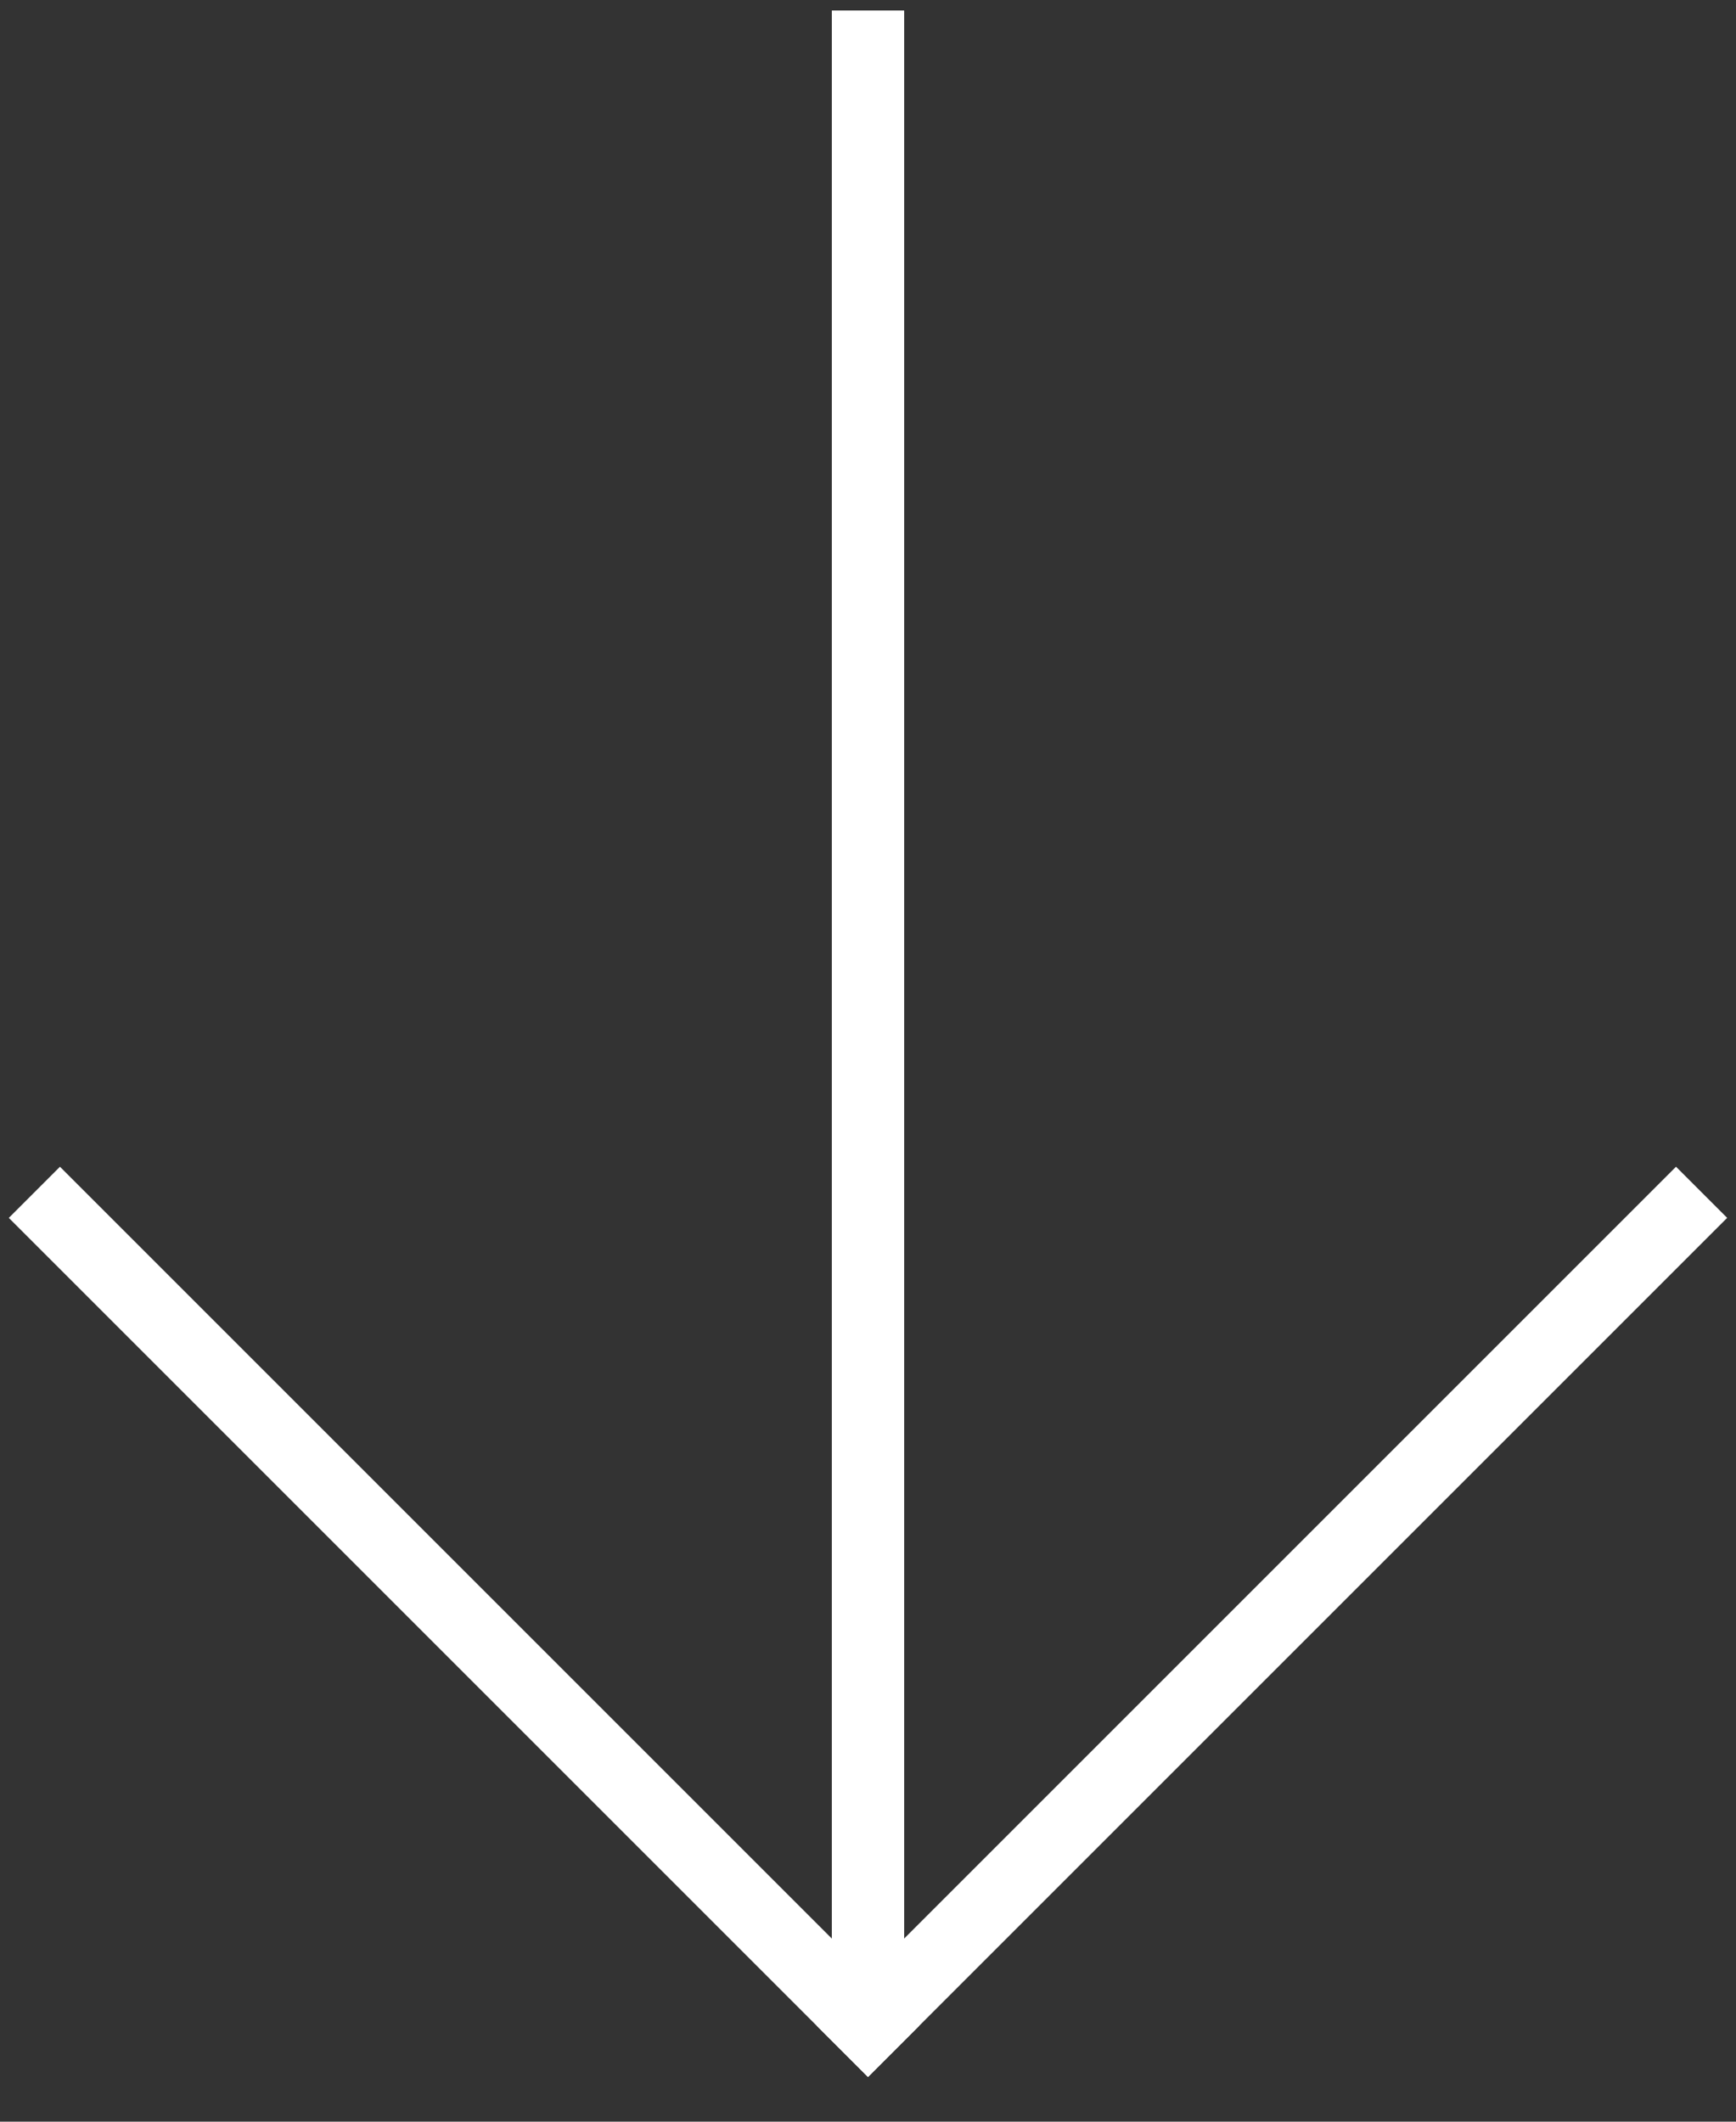 <svg width="36" height="44" viewBox="0 0 36 44" fill="none" xmlns="http://www.w3.org/2000/svg">
<rect x="0" y="0" width="36" height="44" fill="#333333" stroke="none"/>
<rect x="17.25" y="0.218" width="1.5" height="41.608" fill="white"/>
<rect x="34.756" y="24.196" width="1.5" height="25.197" transform="rotate(45 34.756 24.196)" fill="white"/>
<rect x="0.183" y="25.257" width="1.5" height="25.197" transform="rotate(-45 0.183 25.257)" fill="white"/>
</svg>
